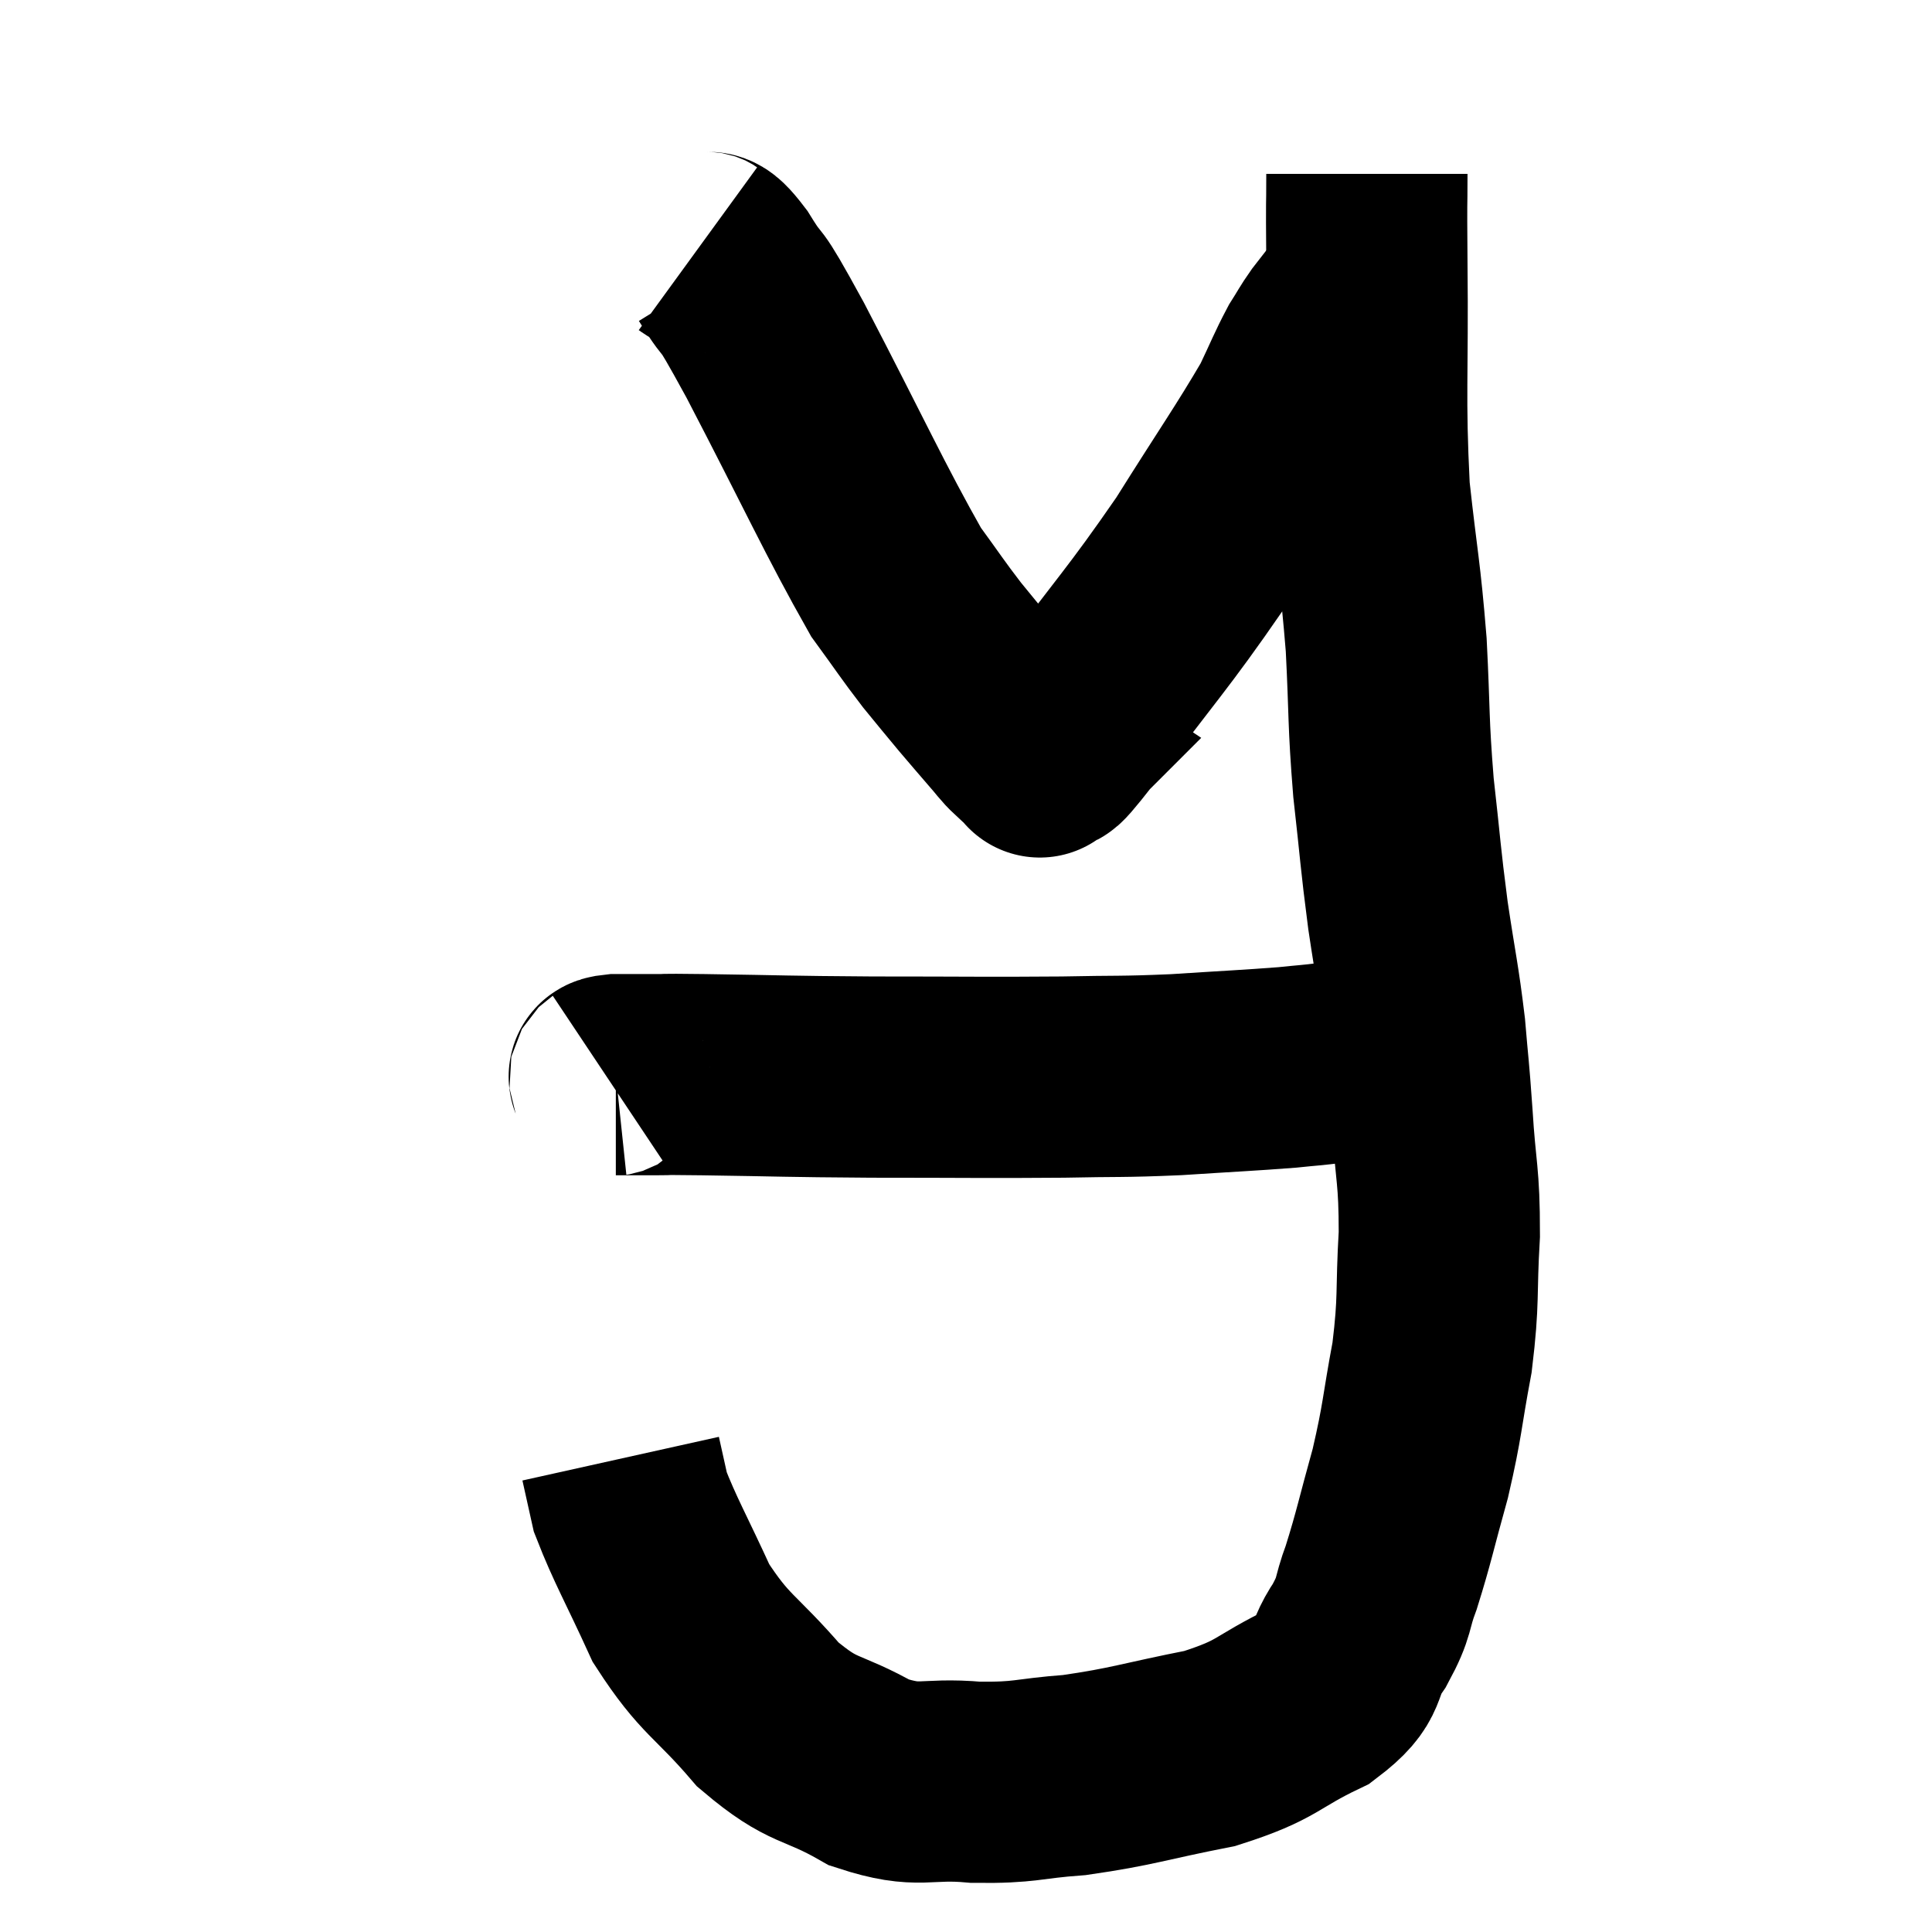 <svg width="48" height="48" viewBox="0 0 48 48" xmlns="http://www.w3.org/2000/svg"><path d="M 33.96 4.32 C 33.96 5.43, 33.945 4.575, 33.96 6.54 C 33.99 9.36, 33.9 9.81, 34.02 12.18 C 34.23 14.1, 34.29 14.175, 34.44 16.02 C 34.53 17.79, 34.485 17.88, 34.62 19.56 C 34.8 21.15, 34.785 21.24, 34.98 22.74 C 35.19 24.15, 35.25 24.315, 35.4 25.56 C 35.49 26.64, 35.49 26.445, 35.58 27.72 C 35.67 29.19, 35.76 29.16, 35.76 30.66 C 35.67 32.19, 35.76 32.235, 35.58 33.72 C 35.31 35.16, 35.355 35.235, 35.04 36.6 C 34.68 37.89, 34.635 38.175, 34.32 39.18 C 34.05 39.9, 34.185 39.87, 33.78 40.62 C 33.24 41.4, 33.63 41.475, 32.7 42.18 C 31.38 42.81, 31.56 42.96, 30.06 43.44 C 28.38 43.77, 28.155 43.89, 26.7 44.1 C 25.47 44.19, 25.515 44.295, 24.24 44.28 C 22.92 44.16, 22.89 44.46, 21.6 44.04 C 20.34 43.32, 20.25 43.59, 19.08 42.6 C 18 41.34, 17.775 41.4, 16.92 40.08 C 16.29 38.7, 16.035 38.28, 15.66 37.32 C 15.54 36.78, 15.48 36.51, 15.42 36.24 C 15.42 36.24, 15.42 36.24, 15.42 36.24 L 15.42 36.24" fill="none" stroke="black" stroke-width="5"></path><path d="M 15.12 26.82 C 15.21 26.76, 15.015 26.73, 15.3 26.7 C 15.78 26.7, 15.72 26.7, 16.26 26.7 C 16.86 26.7, 16.11 26.685, 17.46 26.7 C 19.56 26.73, 19.425 26.745, 21.66 26.76 C 24.03 26.76, 24.51 26.775, 26.4 26.76 C 27.81 26.73, 27.825 26.76, 29.22 26.7 C 30.6 26.61, 31.005 26.595, 31.98 26.52 C 32.55 26.46, 32.52 26.475, 33.12 26.4 C 33.75 26.31, 33.9 26.265, 34.38 26.22 C 34.71 26.22, 34.845 26.22, 35.04 26.22 C 35.1 26.22, 35.13 26.22, 35.16 26.22 C 35.16 26.22, 35.16 26.22, 35.16 26.22 L 35.16 26.22" fill="none" stroke="black" stroke-width="5"></path><path d="M 17.34 6.18 C 17.67 6.42, 17.52 6.03, 18 6.66 C 18.63 7.68, 18.195 6.75, 19.26 8.7 C 20.76 11.58, 21.225 12.63, 22.26 14.46 C 22.83 15.24, 22.905 15.375, 23.4 16.02 C 23.82 16.53, 23.85 16.575, 24.24 17.04 C 24.6 17.46, 24.66 17.535, 24.96 17.88 C 25.2 18.15, 25.245 18.24, 25.44 18.42 C 25.59 18.51, 25.62 18.525, 25.74 18.6 C 25.83 18.66, 25.875 18.69, 25.92 18.72 C 25.92 18.72, 25.725 18.915, 25.92 18.72 C 26.31 18.33, 25.725 19.185, 26.7 17.94 C 28.26 15.84, 28.485 15.675, 29.82 13.74 C 30.93 11.97, 31.32 11.43, 32.04 10.2 C 32.37 9.51, 32.43 9.33, 32.7 8.82 C 32.91 8.49, 32.91 8.46, 33.12 8.16 C 33.33 7.89, 33.435 7.755, 33.54 7.62 C 33.54 7.62, 33.54 7.62, 33.54 7.62 C 33.54 7.62, 33.54 7.62, 33.54 7.62 L 33.54 7.62" fill="none" stroke="black" stroke-width="5"></path></svg>